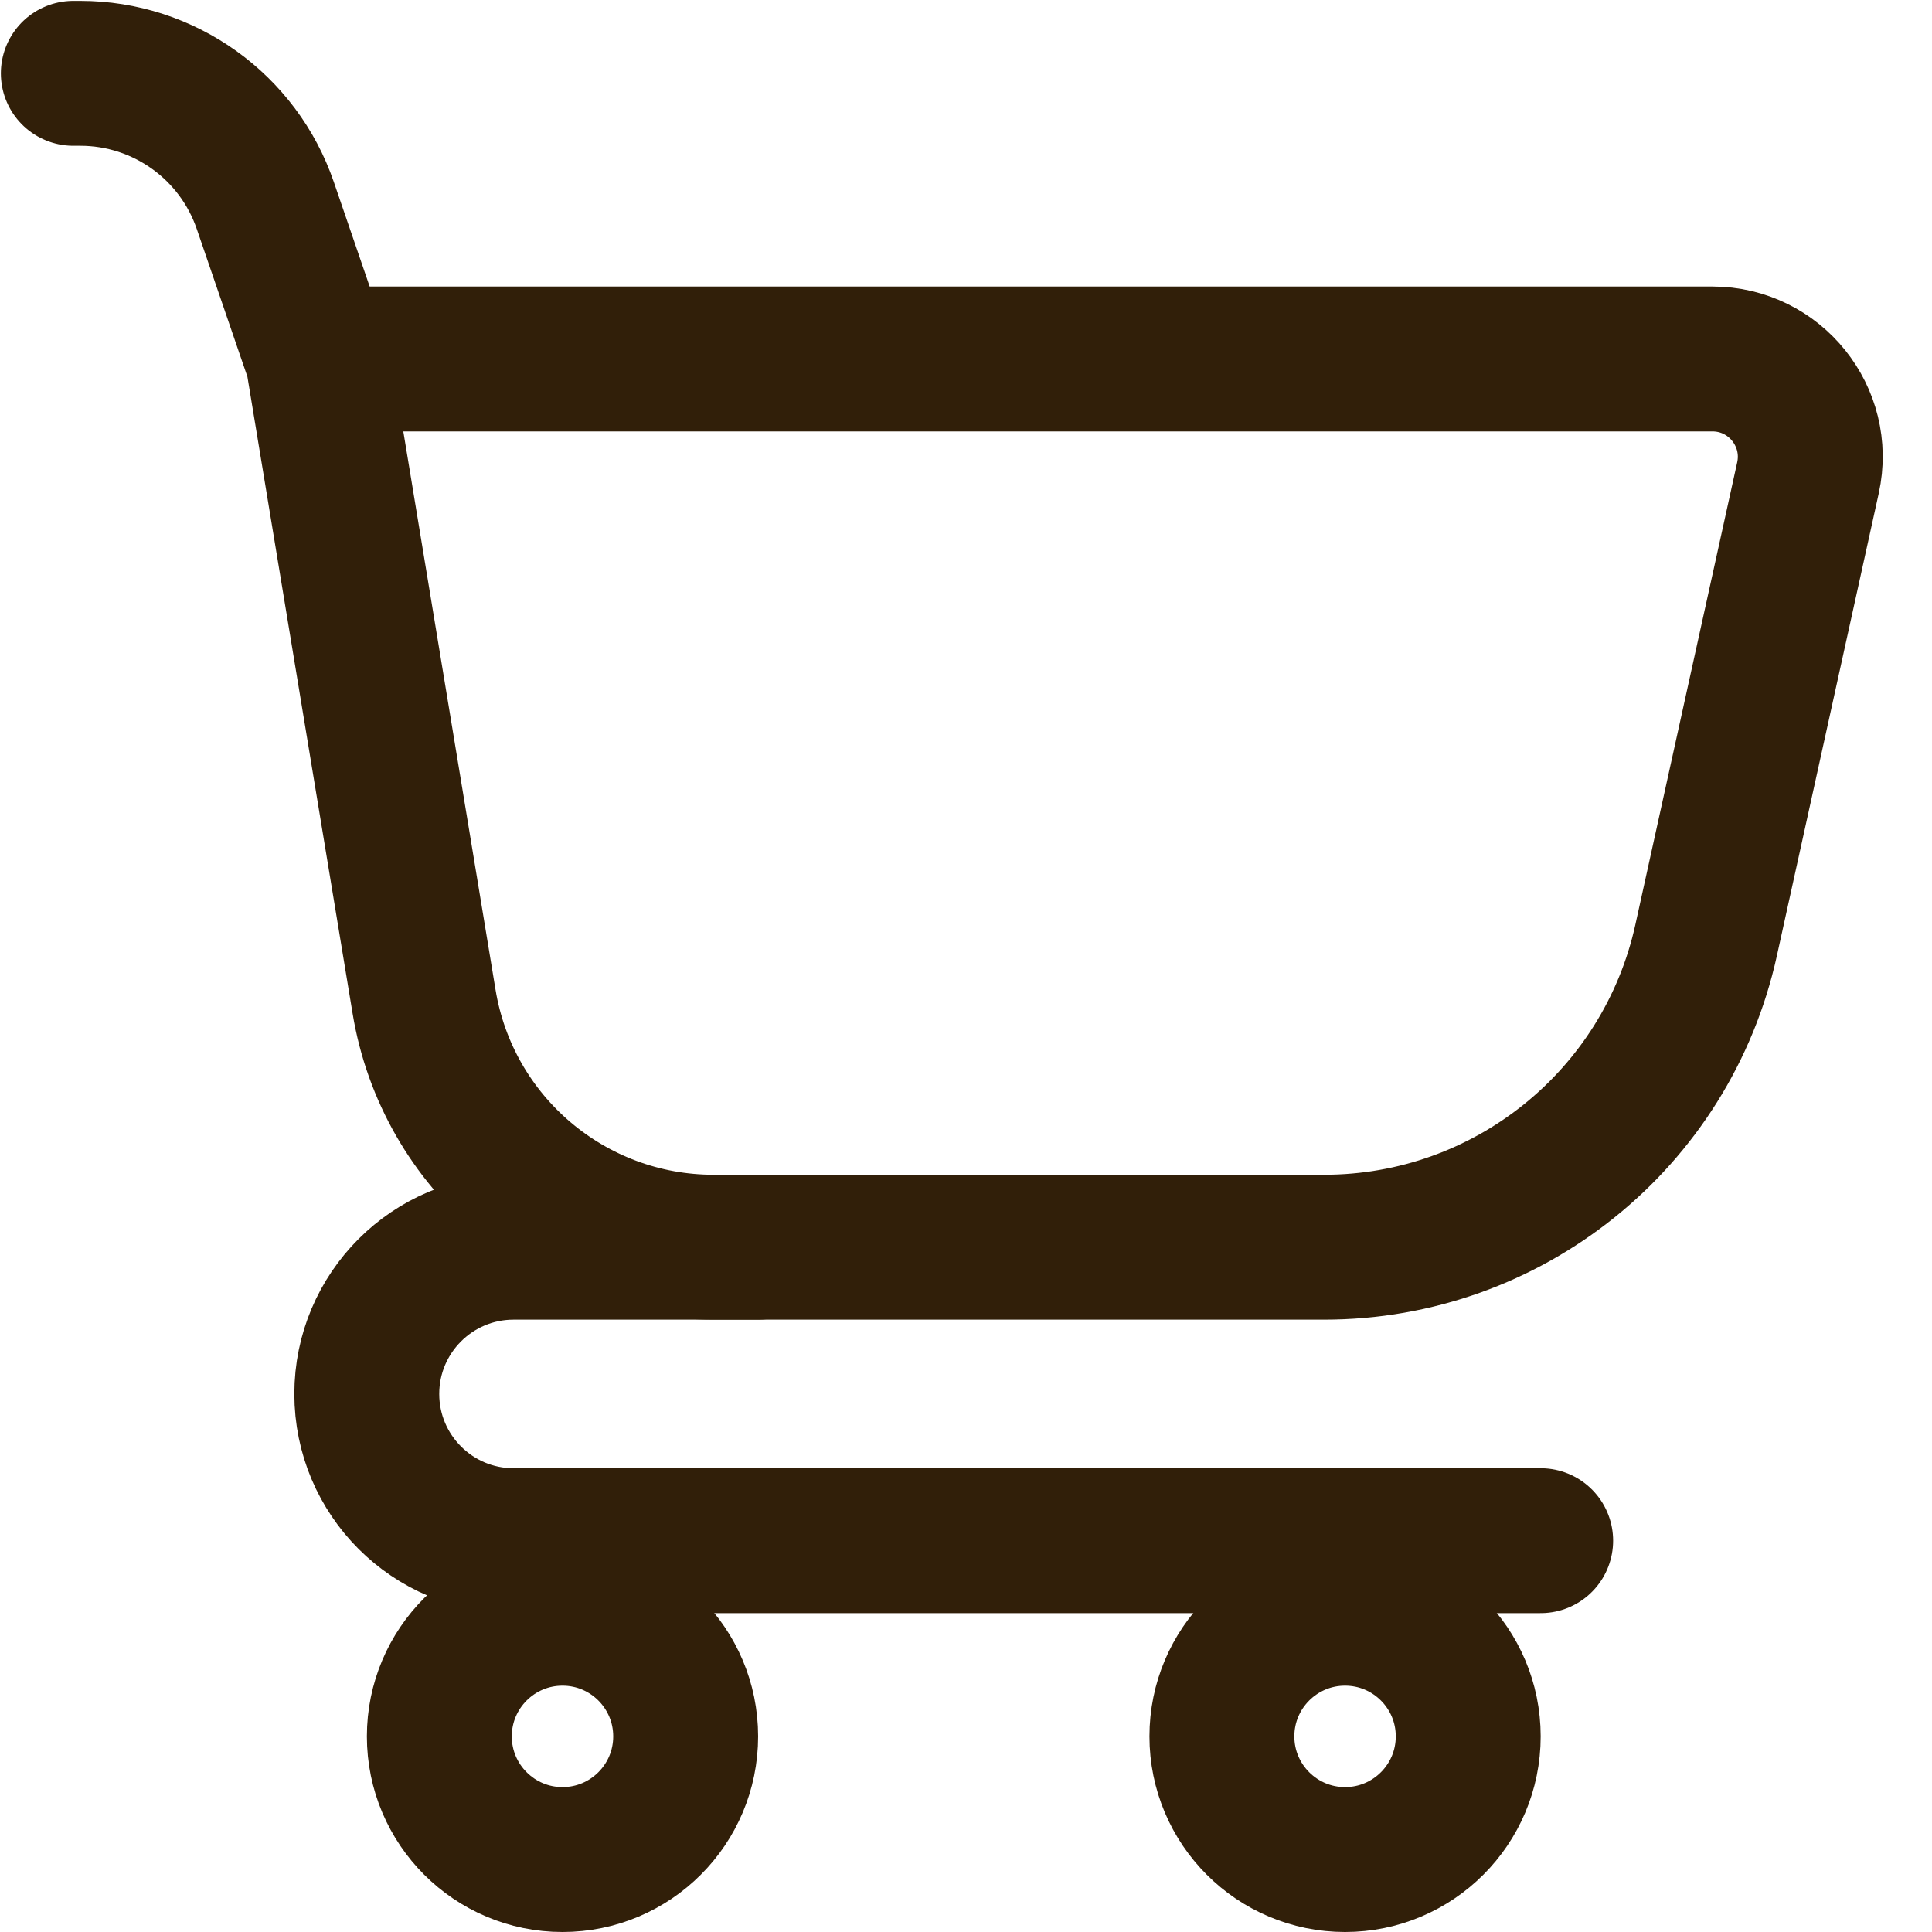 <svg width="20" height="20" viewBox="0 0 20 20" fill="none" xmlns="http://www.w3.org/2000/svg">
<path d="M3.291 3.716H17.727C18.374 3.716 18.855 4.315 18.716 4.947L17.662 9.732C17.253 11.589 15.608 12.911 13.707 12.911H7.387C5.901 12.911 4.632 11.835 4.39 10.369L3.291 3.716ZM3.291 3.716L2.747 2.129C2.467 1.31 1.697 0.759 0.831 0.759H0.759" stroke="#311F09" stroke-width="1.5" stroke-linecap="round"/>
<path d="M15.949 15.949H5.316C4.478 15.949 3.797 15.269 3.797 14.43V14.43C3.797 13.591 4.478 12.911 5.316 12.911H7.848" stroke="#311F09" stroke-width="1.5" stroke-linecap="round"/>
<circle cx="5.823" cy="17.975" r="1.275" stroke="#311F09" stroke-width="1.5"/>
<circle cx="13.924" cy="17.975" r="1.275" stroke="#311F09" stroke-width="1.5"/>
</svg>
